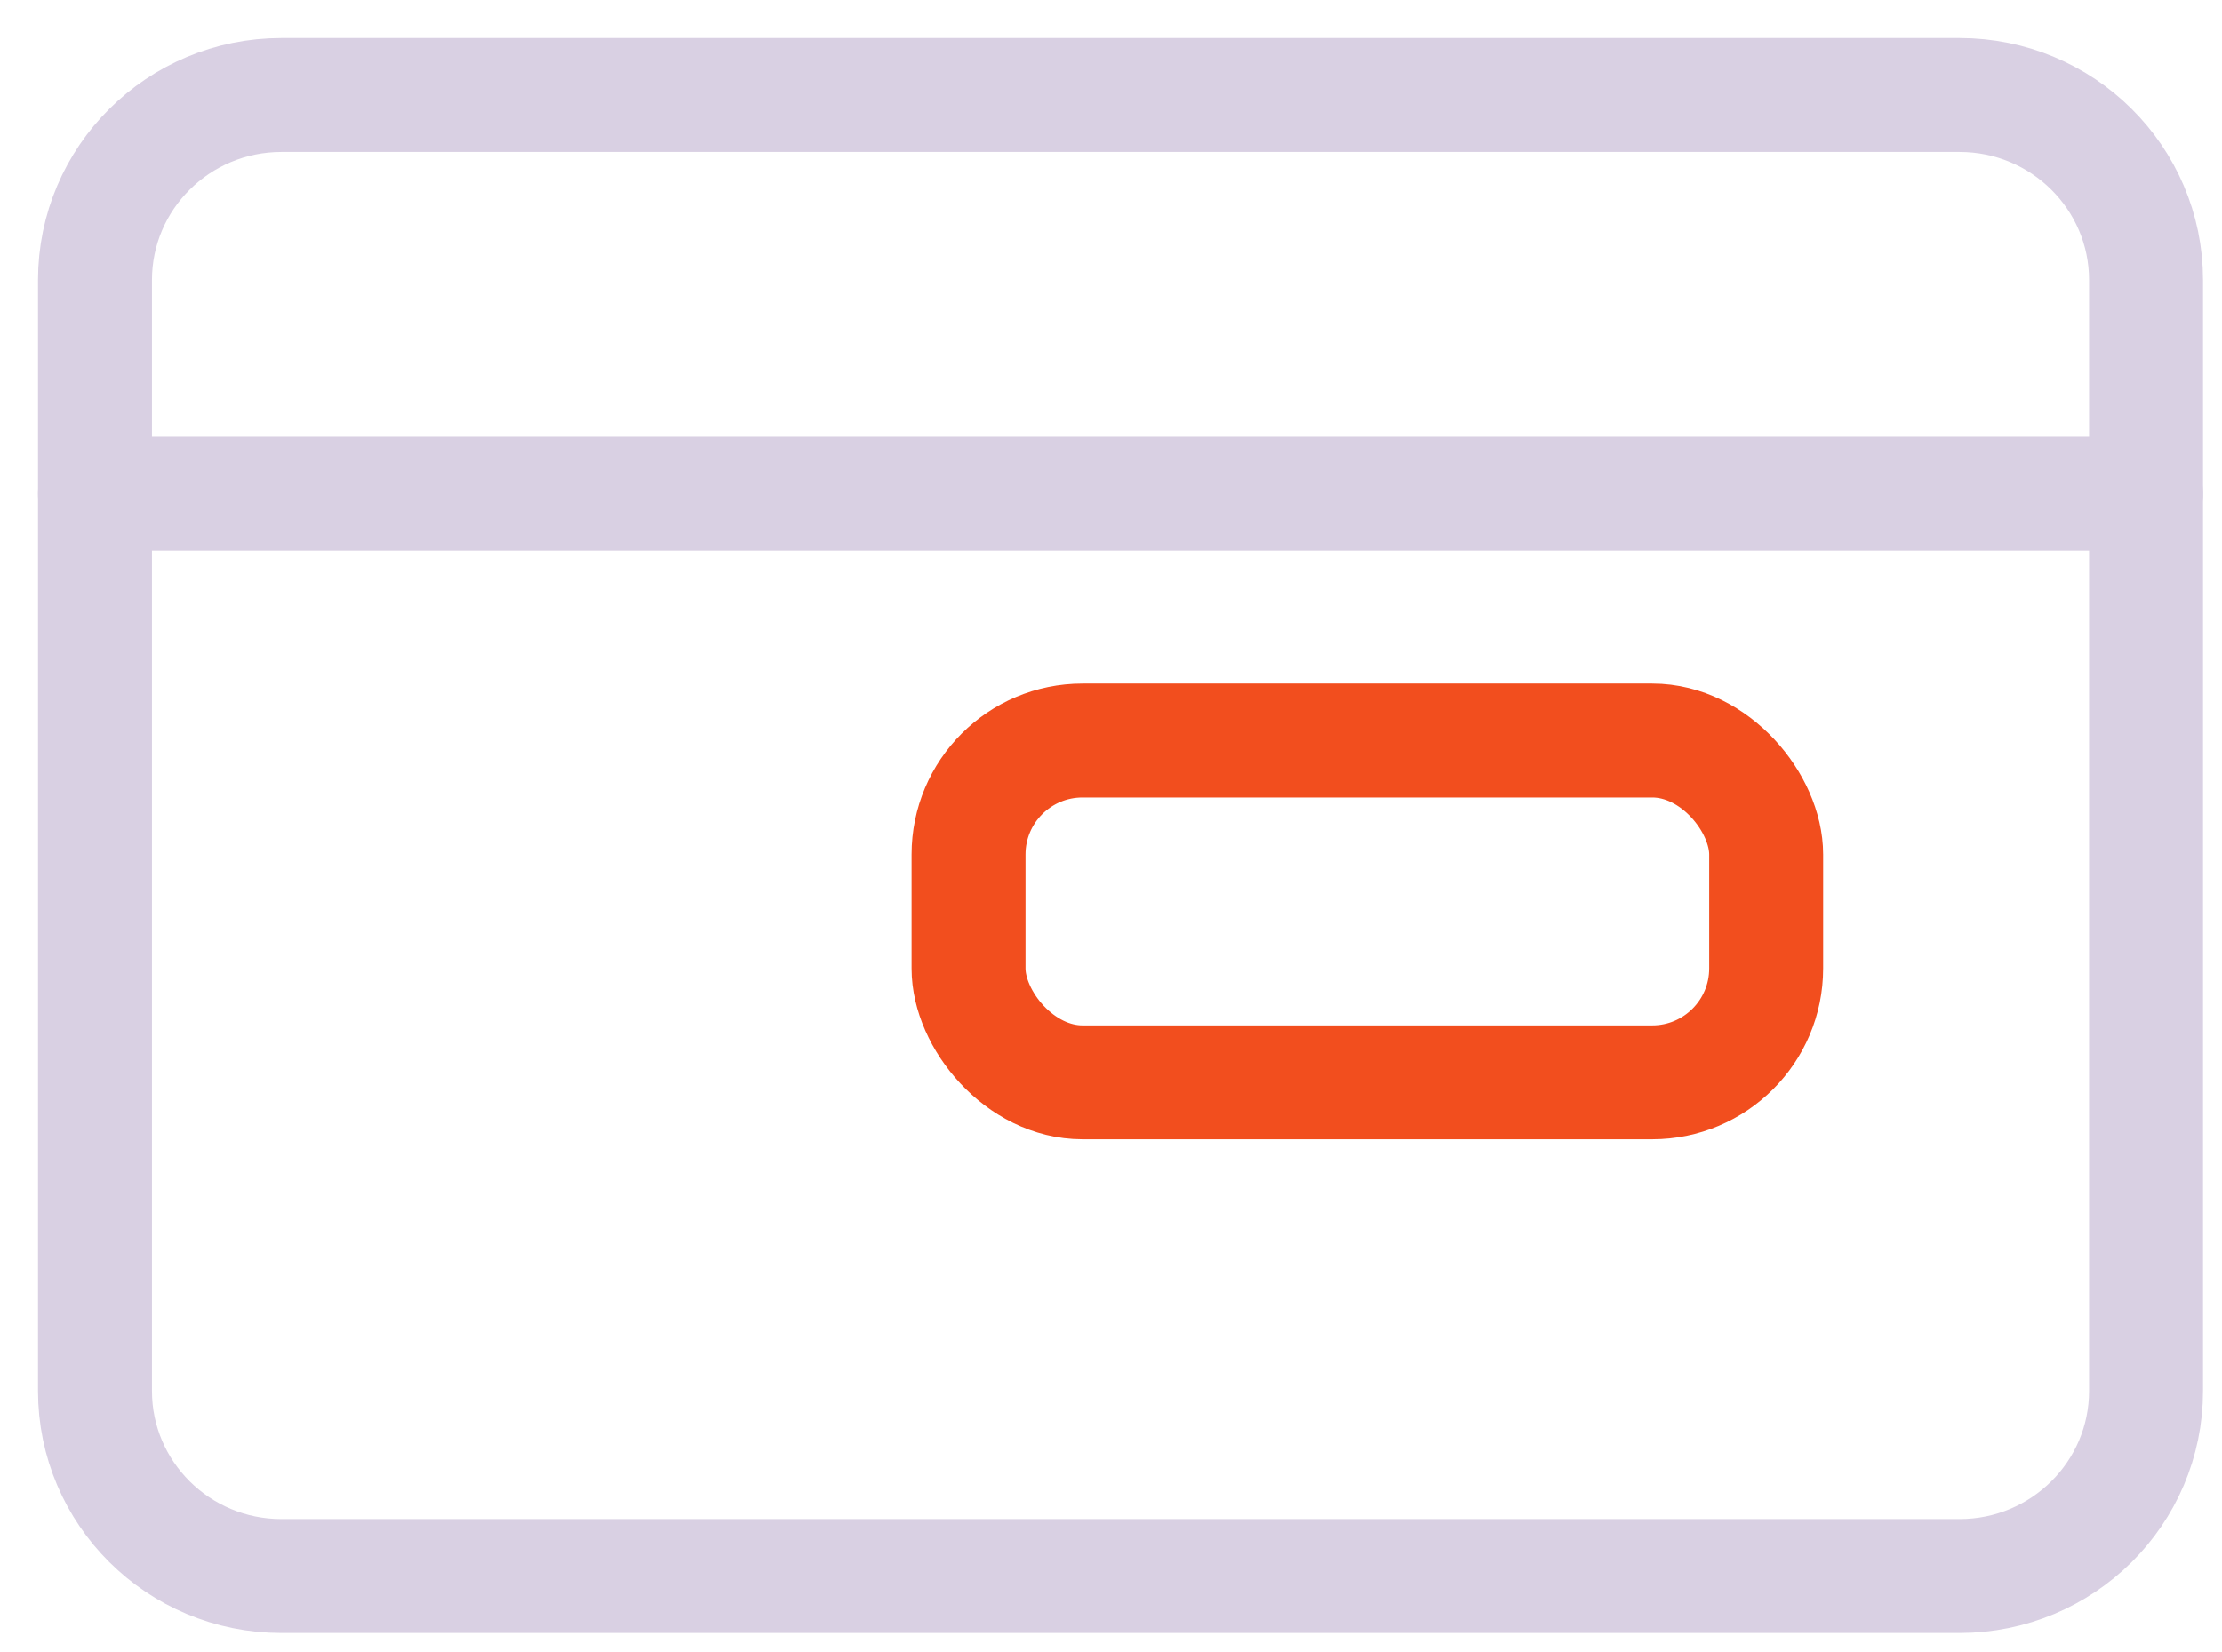 <svg width="39" height="29" viewBox="0 0 39 29" fill="none" xmlns="http://www.w3.org/2000/svg">
<g id="Hint">
<path id="Vector" d="M34.394 1.667H4.939C3.132 1.667 1.667 3.122 1.667 4.917V24.417C1.667 26.212 3.132 27.667 4.939 27.667H34.394C36.201 27.667 37.667 26.212 37.667 24.417V4.917C37.667 3.122 36.201 1.667 34.394 1.667Z" stroke="#D9D0E3" stroke-width="2" stroke-linecap="round" stroke-linejoin="round"/>
<path id="Vector_2" d="M1.667 8.667H37.667" stroke="#D9D0E3" stroke-width="2" stroke-linecap="round" stroke-linejoin="round"/>
<rect id="Focus" x="17" y="13" width="14" height="6" rx="2" stroke="#F24E1E" stroke-width="2"/>
</g>
</svg>
